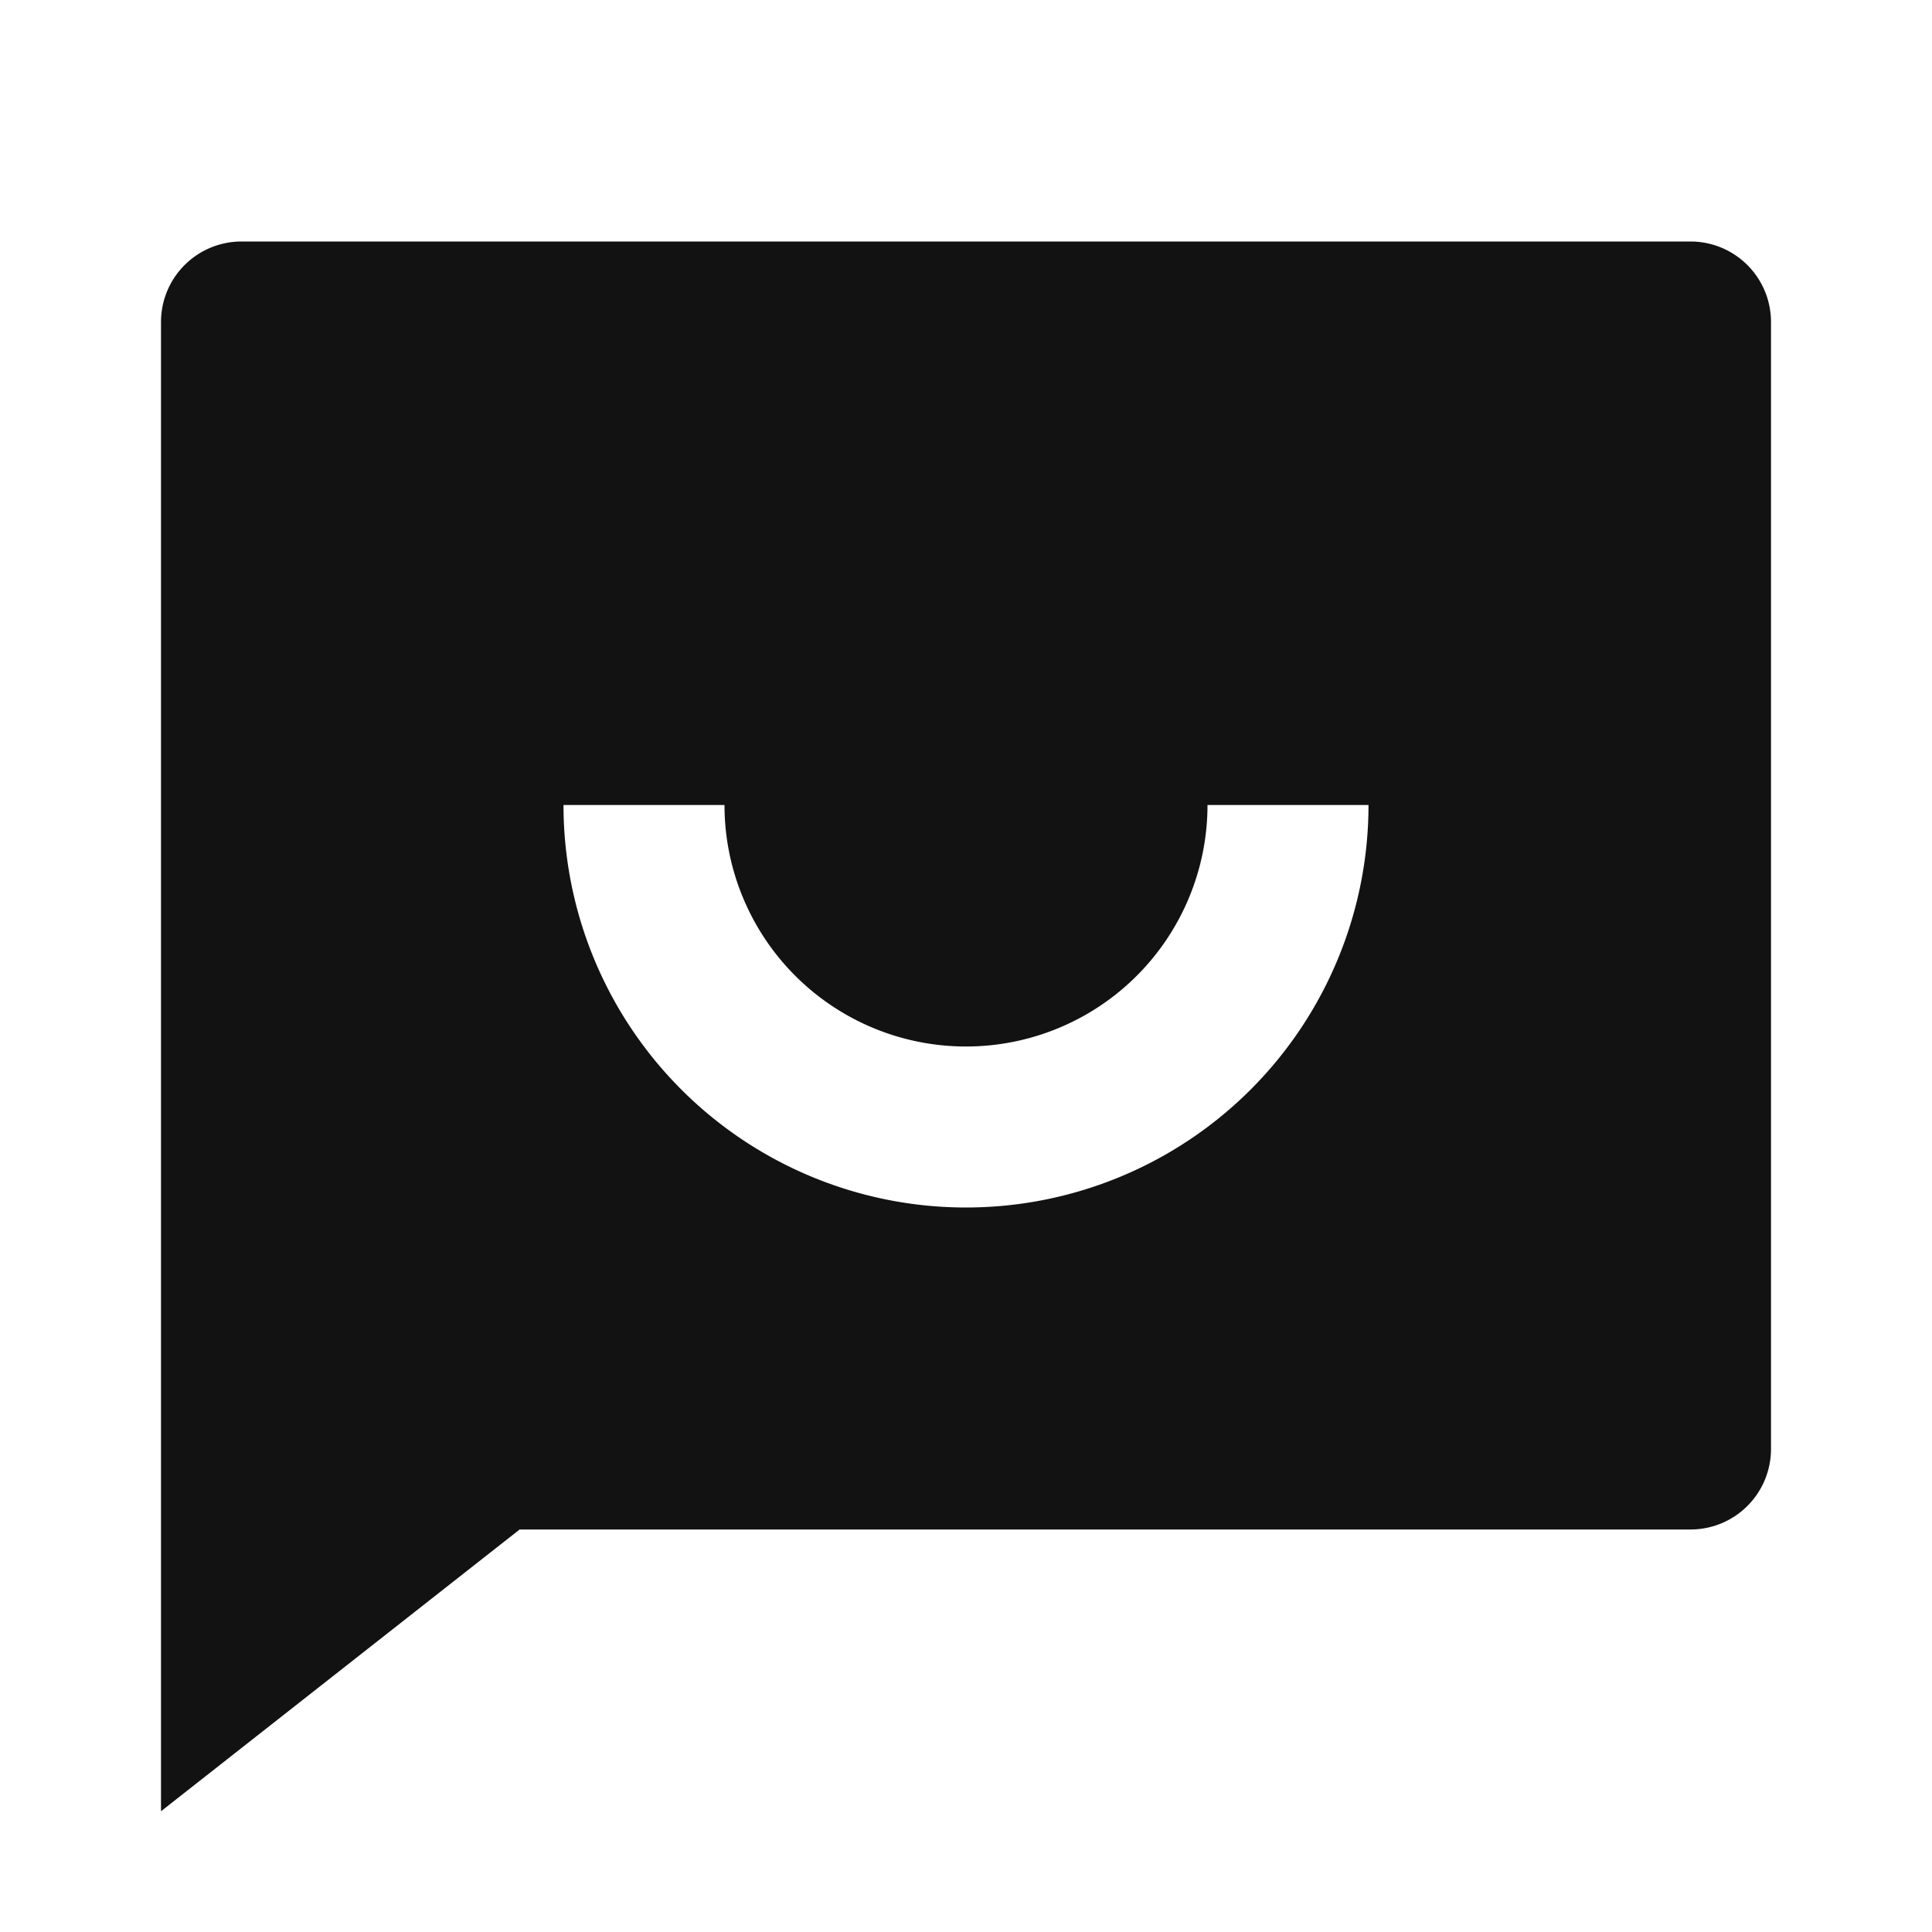 <svg width="24" height="24" fill="none" xmlns="http://www.w3.org/2000/svg"><g clip-path="url(#a)"><path d="M6.455 19 2 22.5V4a1 1 0 0 1 1-1h18a1 1 0 0 1 1 1v14a1 1 0 0 1-1 1H6.455ZM7 10a5 5 0 1 0 10 0h-2a3 3 0 0 1-6 0H7Z" fill="#121212"/></g><defs><clipPath id="a"><path fill="#fff" d="M0 0h24v24H0z"/></clipPath></defs></svg>